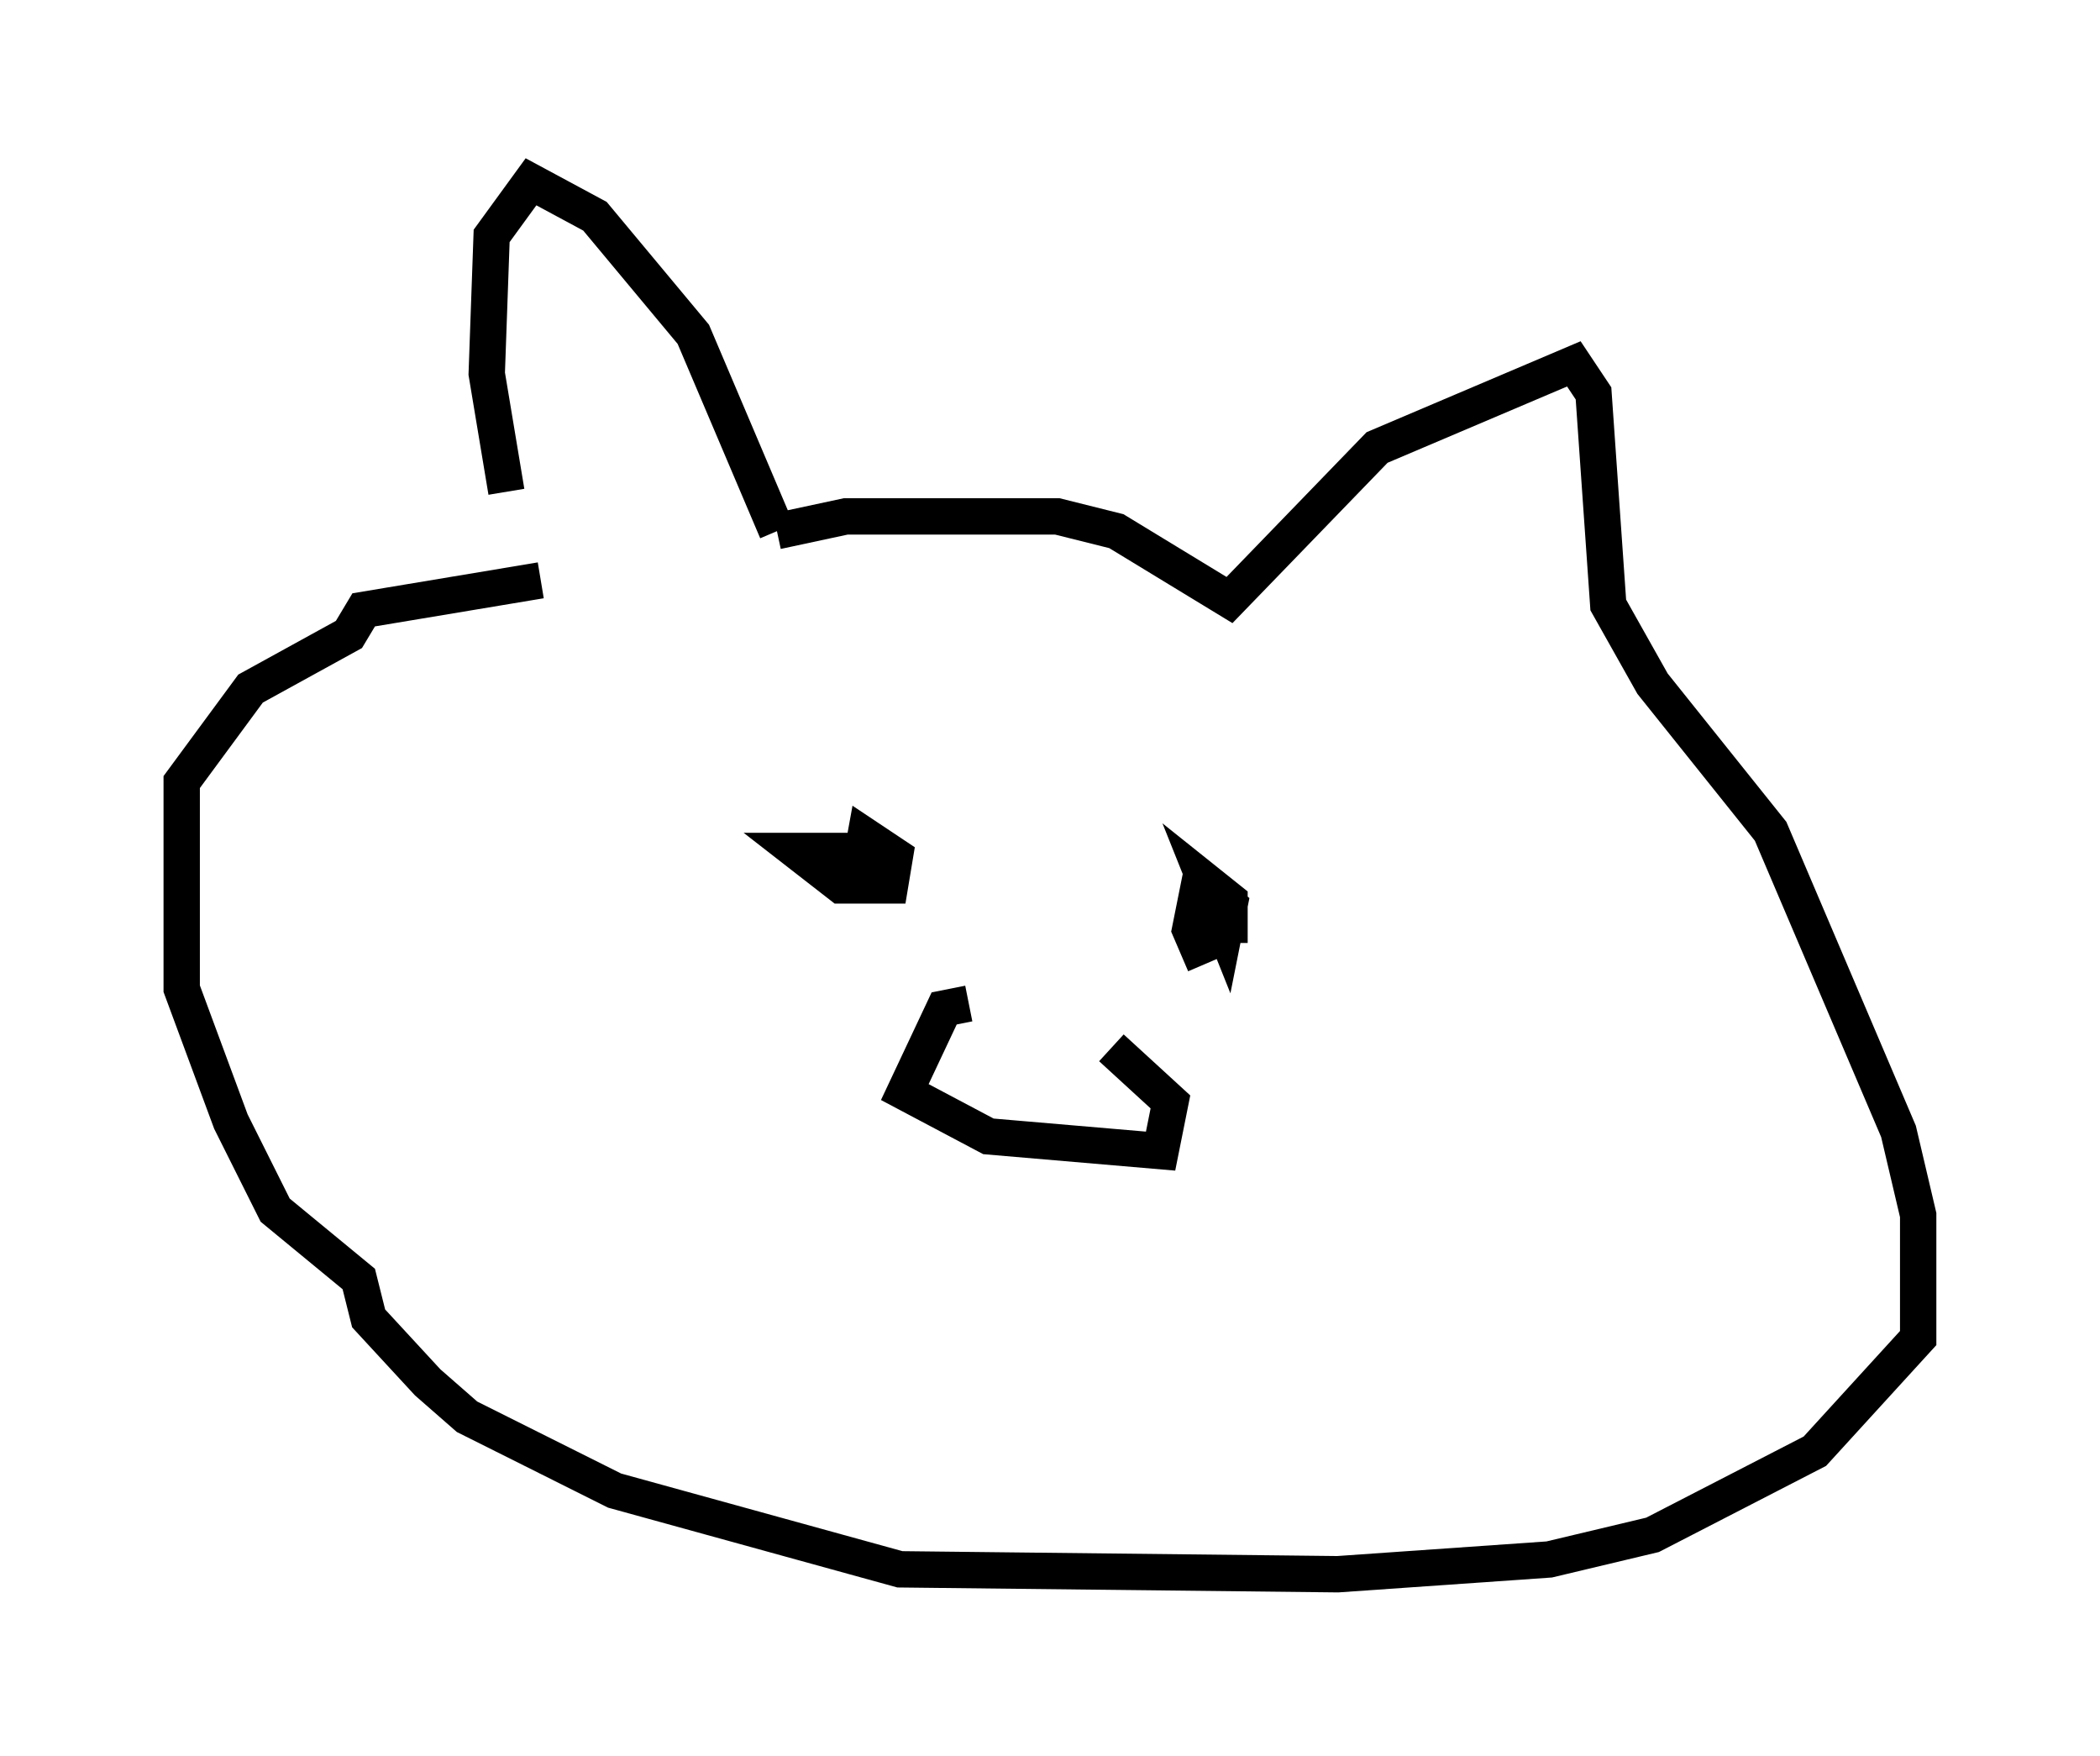 <?xml version="1.0" encoding="utf-8" ?>
<svg baseProfile="full" height="48.295" version="1.1" width="57.767" xmlns="http://www.w3.org/2000/svg" xmlns:ev="http://www.w3.org/2001/xml-events" xmlns:xlink="http://www.w3.org/1999/xlink"><defs /><rect fill="white" height="48.295" width="57.767" x="0" y="0" /><path d="M14.607, 14.337 m-0.677, -0.812 l-0.541, -3.248 0.135, -3.789 l1.083, -1.488 1.759, 0.947 l2.706, 3.248 2.3, 5.413 m0.0, 0.0 l1.894, -0.406 5.819, 0.0 l1.624, 0.406 3.112, 1.894 l4.059, -4.195 5.413, -2.3 l0.541, 0.812 0.406, 5.819 l1.218, 2.165 3.248, 4.059 l3.518, 8.254 0.541, 2.3 l0.0, 3.383 -2.842, 3.112 l-4.465, 2.3 -2.842, 0.677 l-5.819, 0.406 -12.043, -0.135 l-7.848, -2.165 -4.059, -2.03 l-1.083, -0.947 -1.624, -1.759 l-0.271, -1.083 -2.3, -1.894 l-1.218, -2.436 -1.353, -3.654 l0.0, -5.683 1.894, -2.571 l2.706, -1.488 0.406, -0.677 l4.871, -0.812 m8.66, 8.525 l0.271, -1.488 0.812, 0.541 l-0.135, 0.812 -1.353, 0.0 l-1.218, -0.947 1.894, 0.0 m9.337, 3.112 l-0.406, -0.947 0.271, -1.353 l0.812, 0.677 -0.135, 0.677 l-0.541, -1.353 0.677, 0.541 l0.0, 0.677 -0.677, 0.0 m-6.495, 2.165 l-0.677, 0.135 -1.083, 2.3 l2.3, 1.218 4.736, 0.406 l0.271, -1.353 -1.624, -1.488 " fill="none" stroke="black" stroke-width="1" /></svg>